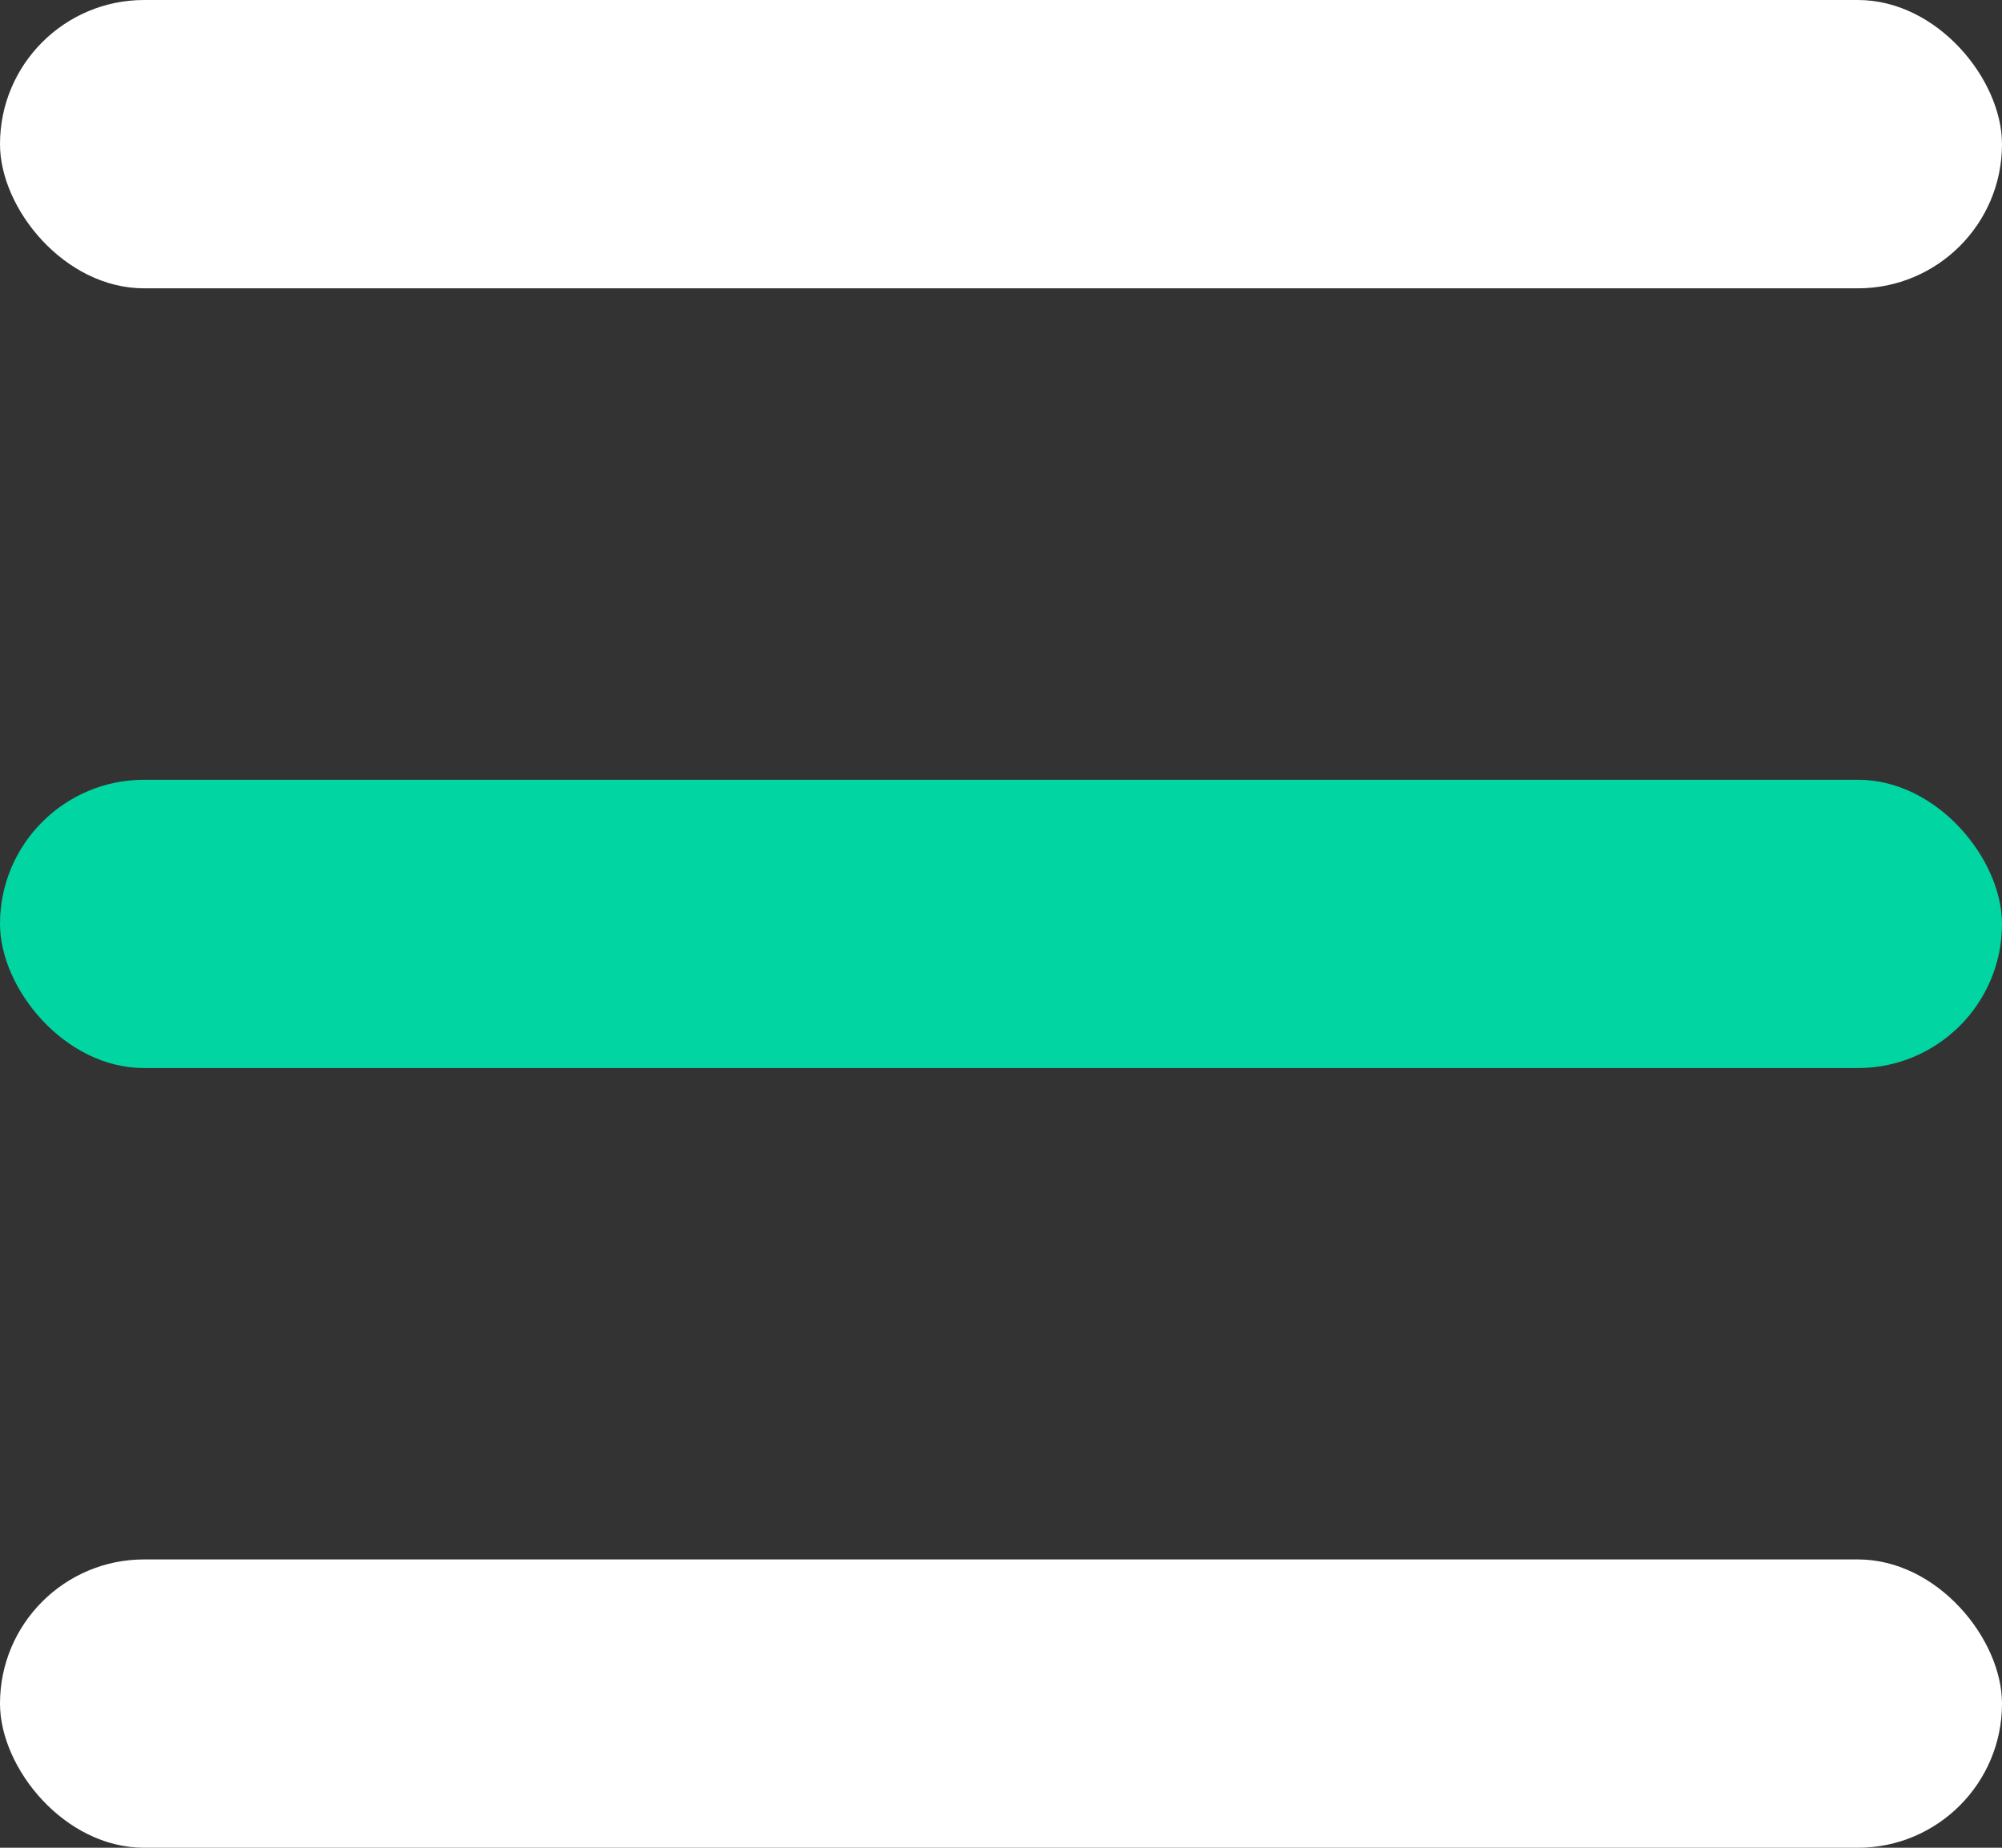 <svg width="26" height="24" viewBox="0 0 26 24" fill="none" xmlns="http://www.w3.org/2000/svg">
<rect x="0" y="0" width="26" height="24" fill="#333333" stroke="none"/>
<rect y="20.255" width="26" height="3.745" rx="1.872" fill="white"/>
<rect y="10.128" width="26" height="3.745" rx="1.872" fill="#01D5A2"/>
<rect width="26" height="3.745" rx="1.872" fill="white"/>
</svg>
